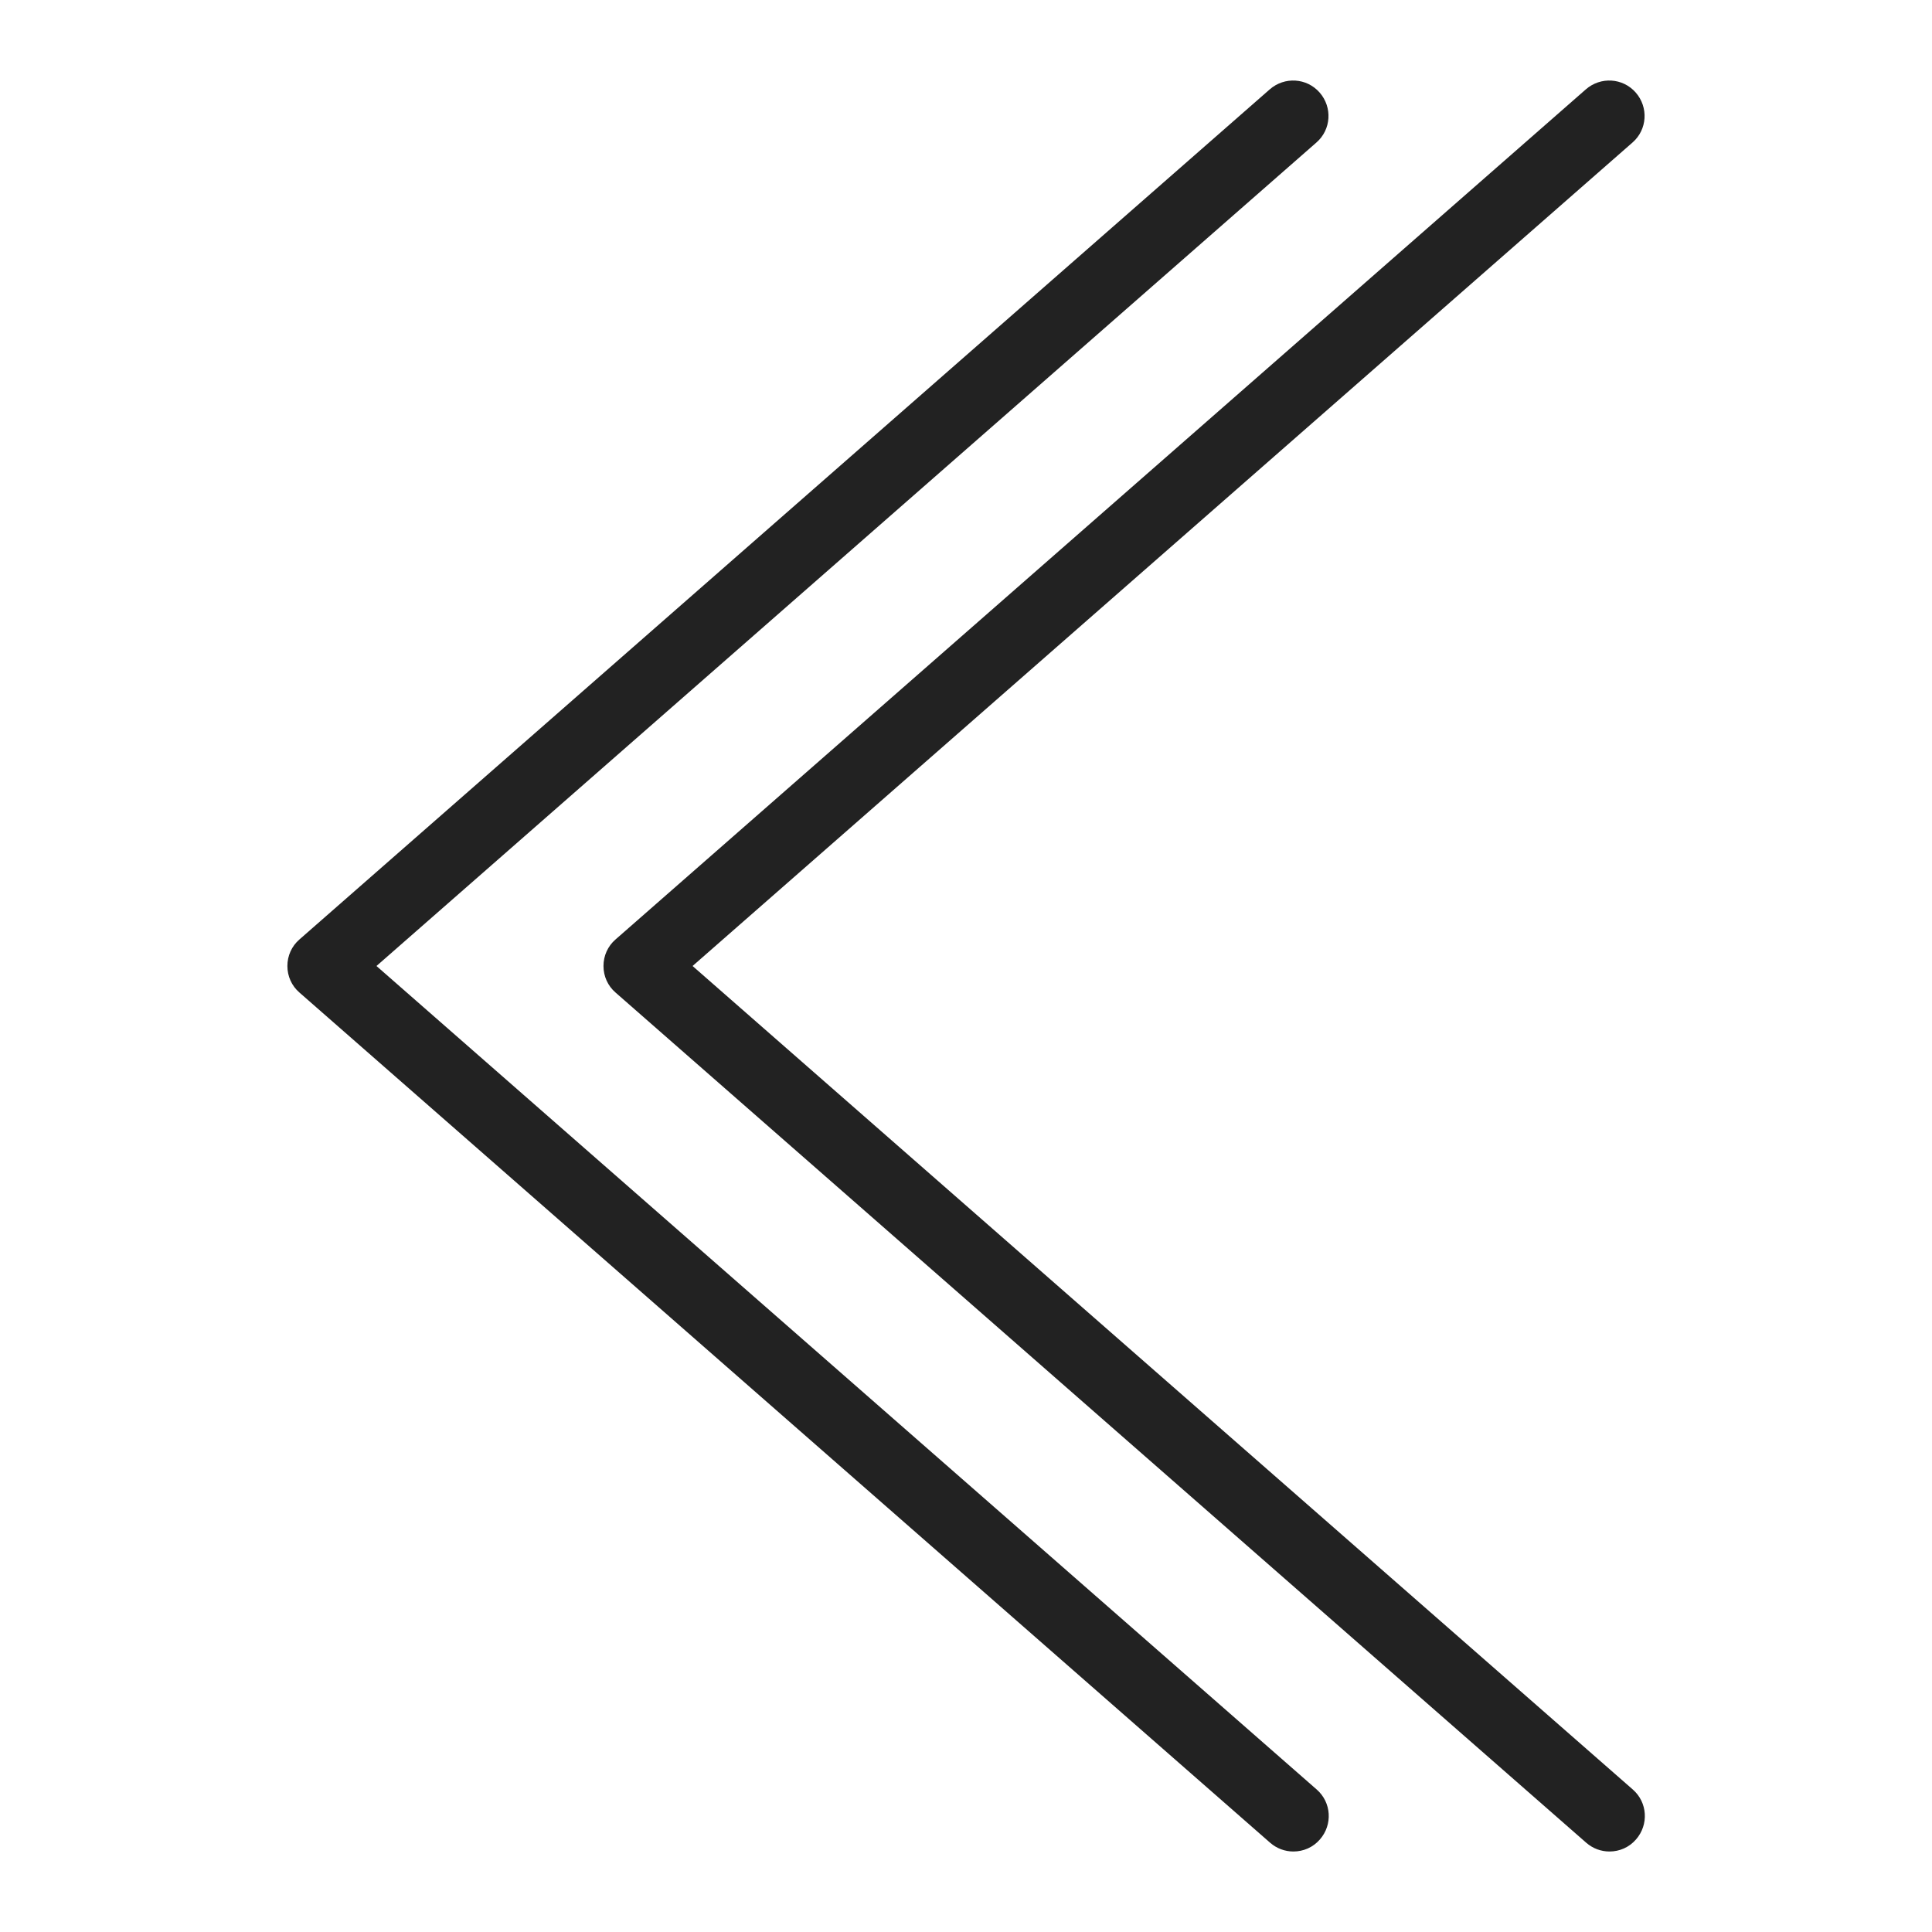 <svg width="72" height="72" viewBox="0 0 72 72" fill="none" xmlns="http://www.w3.org/2000/svg">
<g id="arrow double left_XL 1">
<g id="a">
<g id="Group">
<path id="Vector" d="M25.81 36L60.84 5.31C61.39 4.83 61.44 4 60.96 3.45C60.48 2.9 59.65 2.85 59.1 3.33L22.94 35.01C22.65 35.26 22.49 35.62 22.49 36C22.49 36.38 22.65 36.74 22.94 36.99L59.11 68.67C59.36 68.89 59.67 69 59.98 69C60.35 69 60.71 68.85 60.97 68.55C61.45 68 61.4 67.17 60.85 66.69L25.81 36Z" fill="#222222"/>
<path id="Vector_2" d="M14.03 36L49.06 5.31C49.61 4.83 49.66 4 49.18 3.45C48.7 2.9 47.87 2.85 47.32 3.33L11.16 35.01C10.87 35.26 10.71 35.62 10.71 36C10.71 36.38 10.87 36.74 11.16 36.99L47.33 68.67C47.58 68.89 47.89 69 48.2 69C48.57 69 48.93 68.85 49.19 68.55C49.67 68 49.62 67.17 49.07 66.69L14.03 36Z" fill="#222222"/>
</g>
</g>
</g>
</svg>
